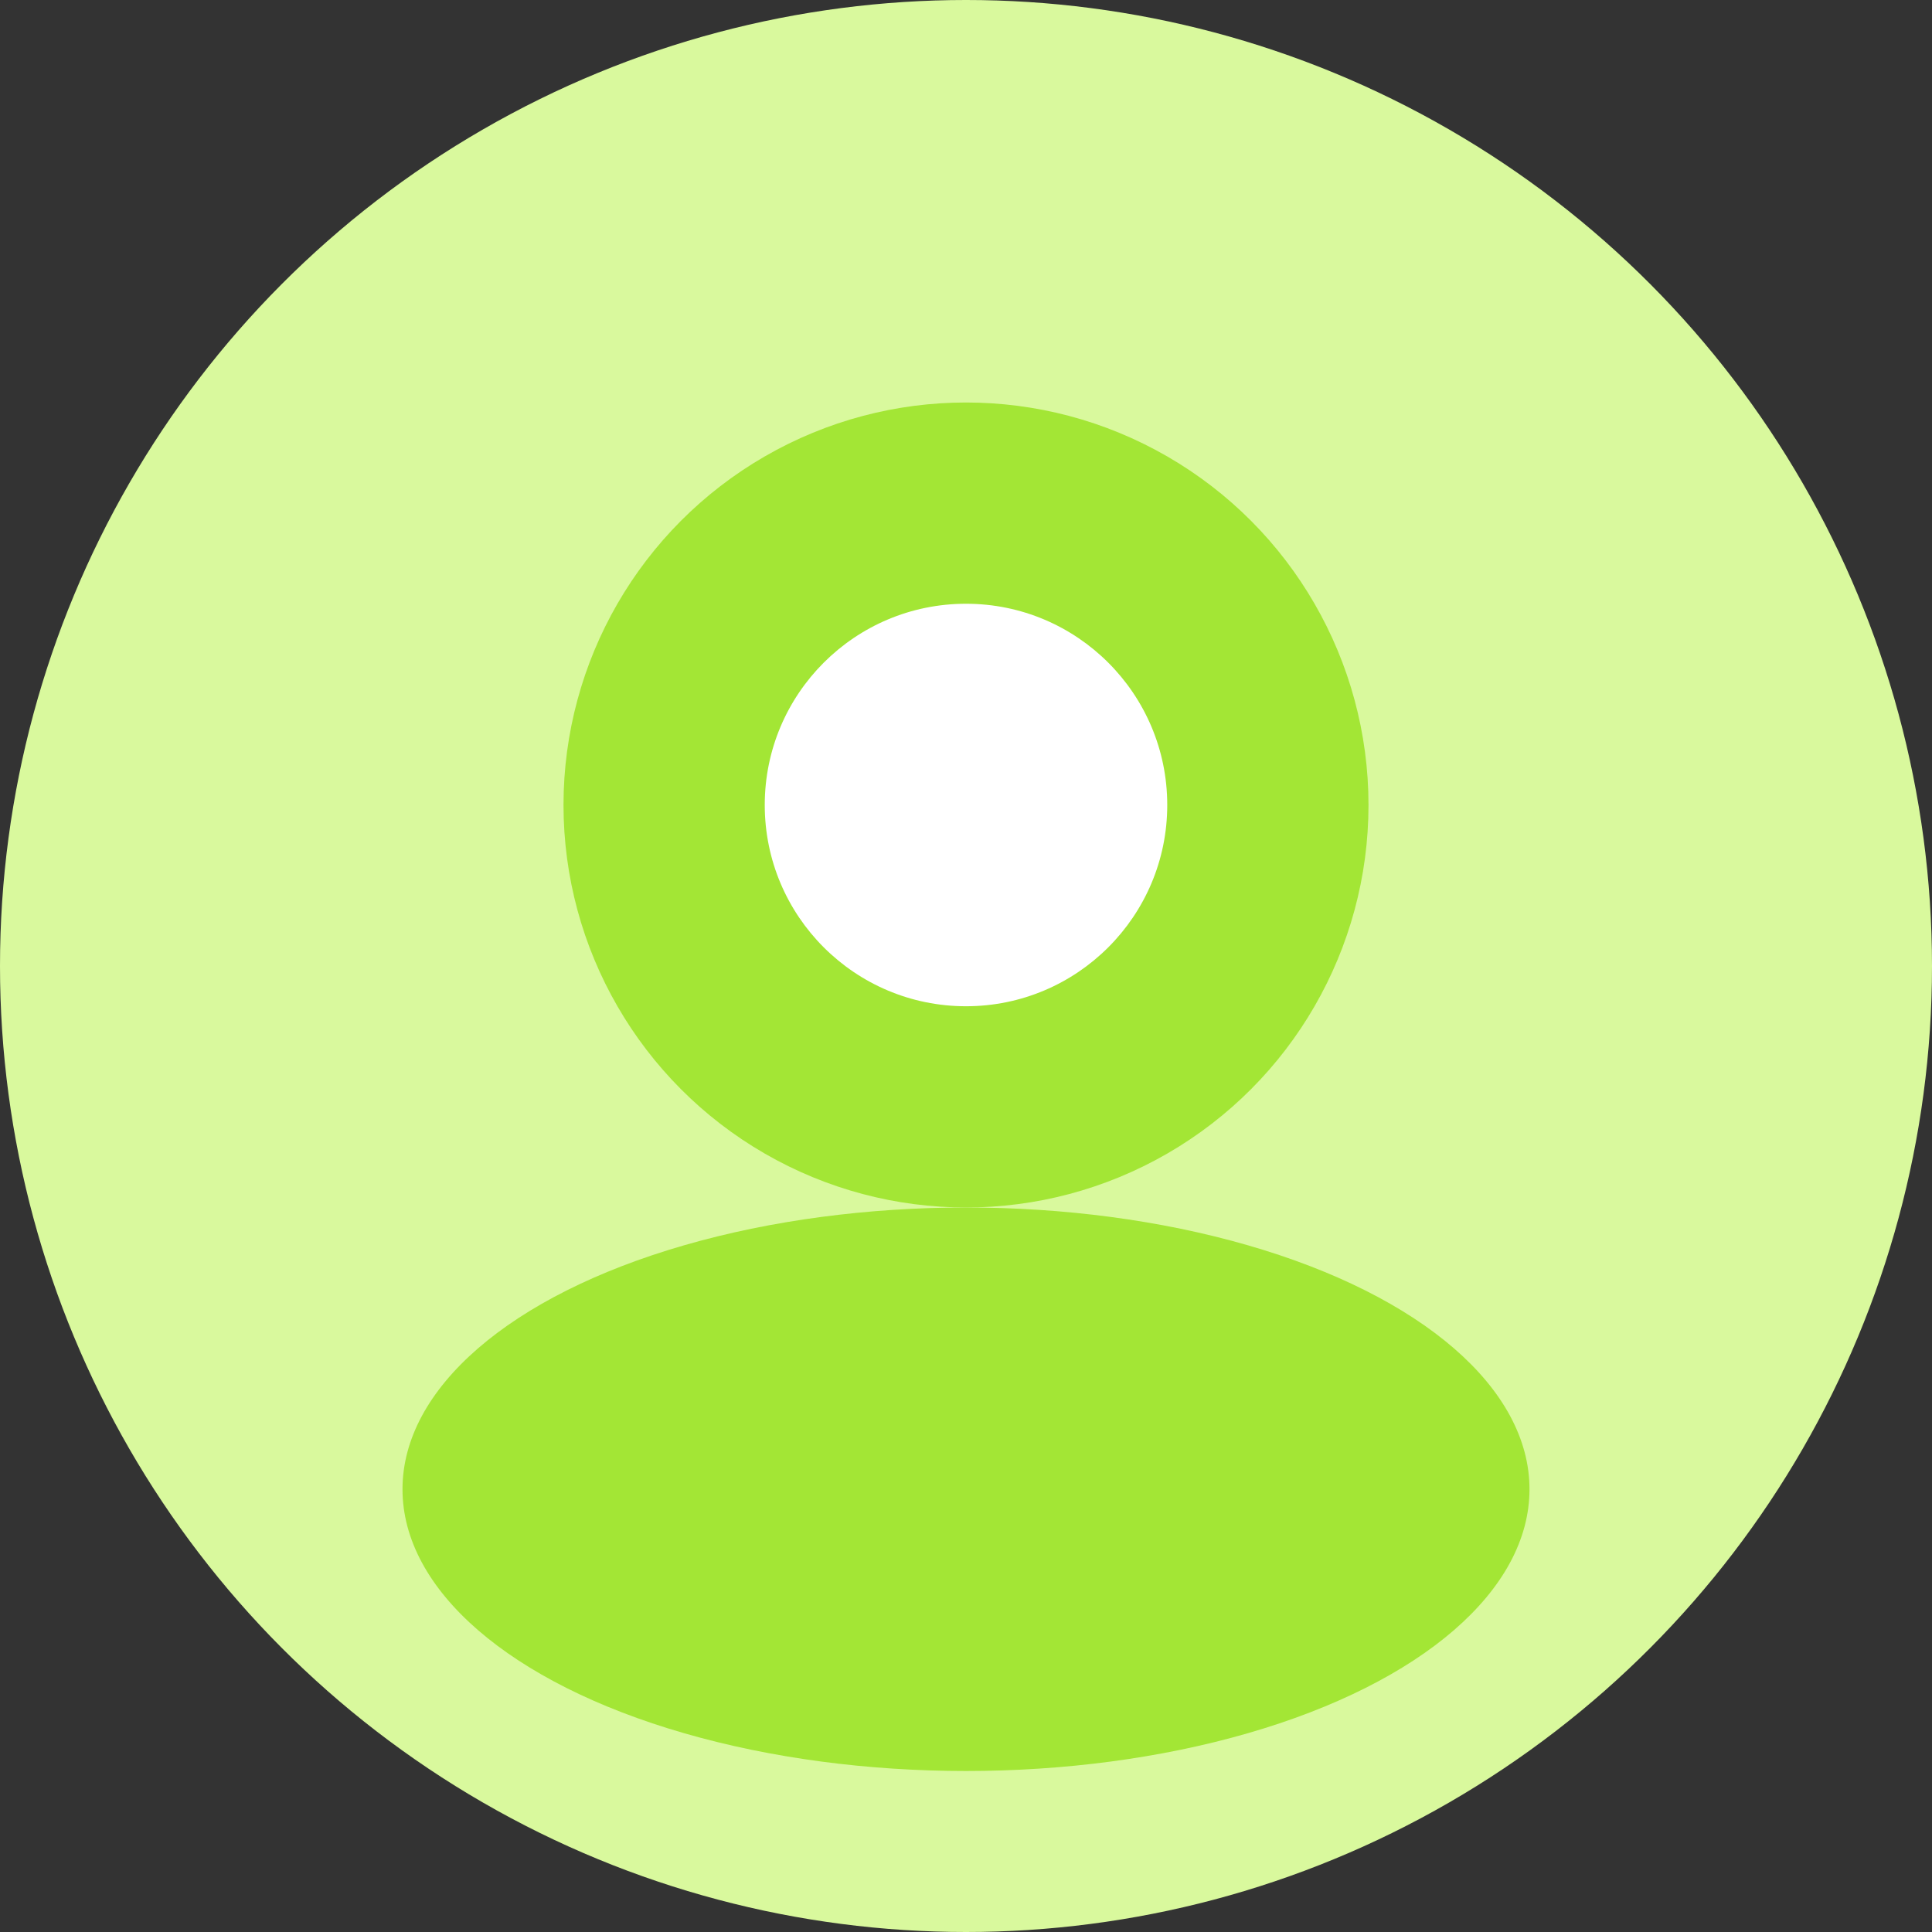 <svg width="96" height="96" viewBox="0 0 96 96" fill="none" xmlns="http://www.w3.org/2000/svg">
  <rect x="0" y="0" width="96" height="96" fill="#333333" stroke="none"/>
  <circle cx="48" cy="48" r="48" fill="#D9F99D"/>
  <circle cx="48" cy="40" r="20" fill="#A3E635"/>
  <ellipse cx="48" cy="74" rx="28" ry="14" fill="#A3E635"/>
  <circle cx="48" cy="40" r="10" fill="#fff"/>
</svg>
